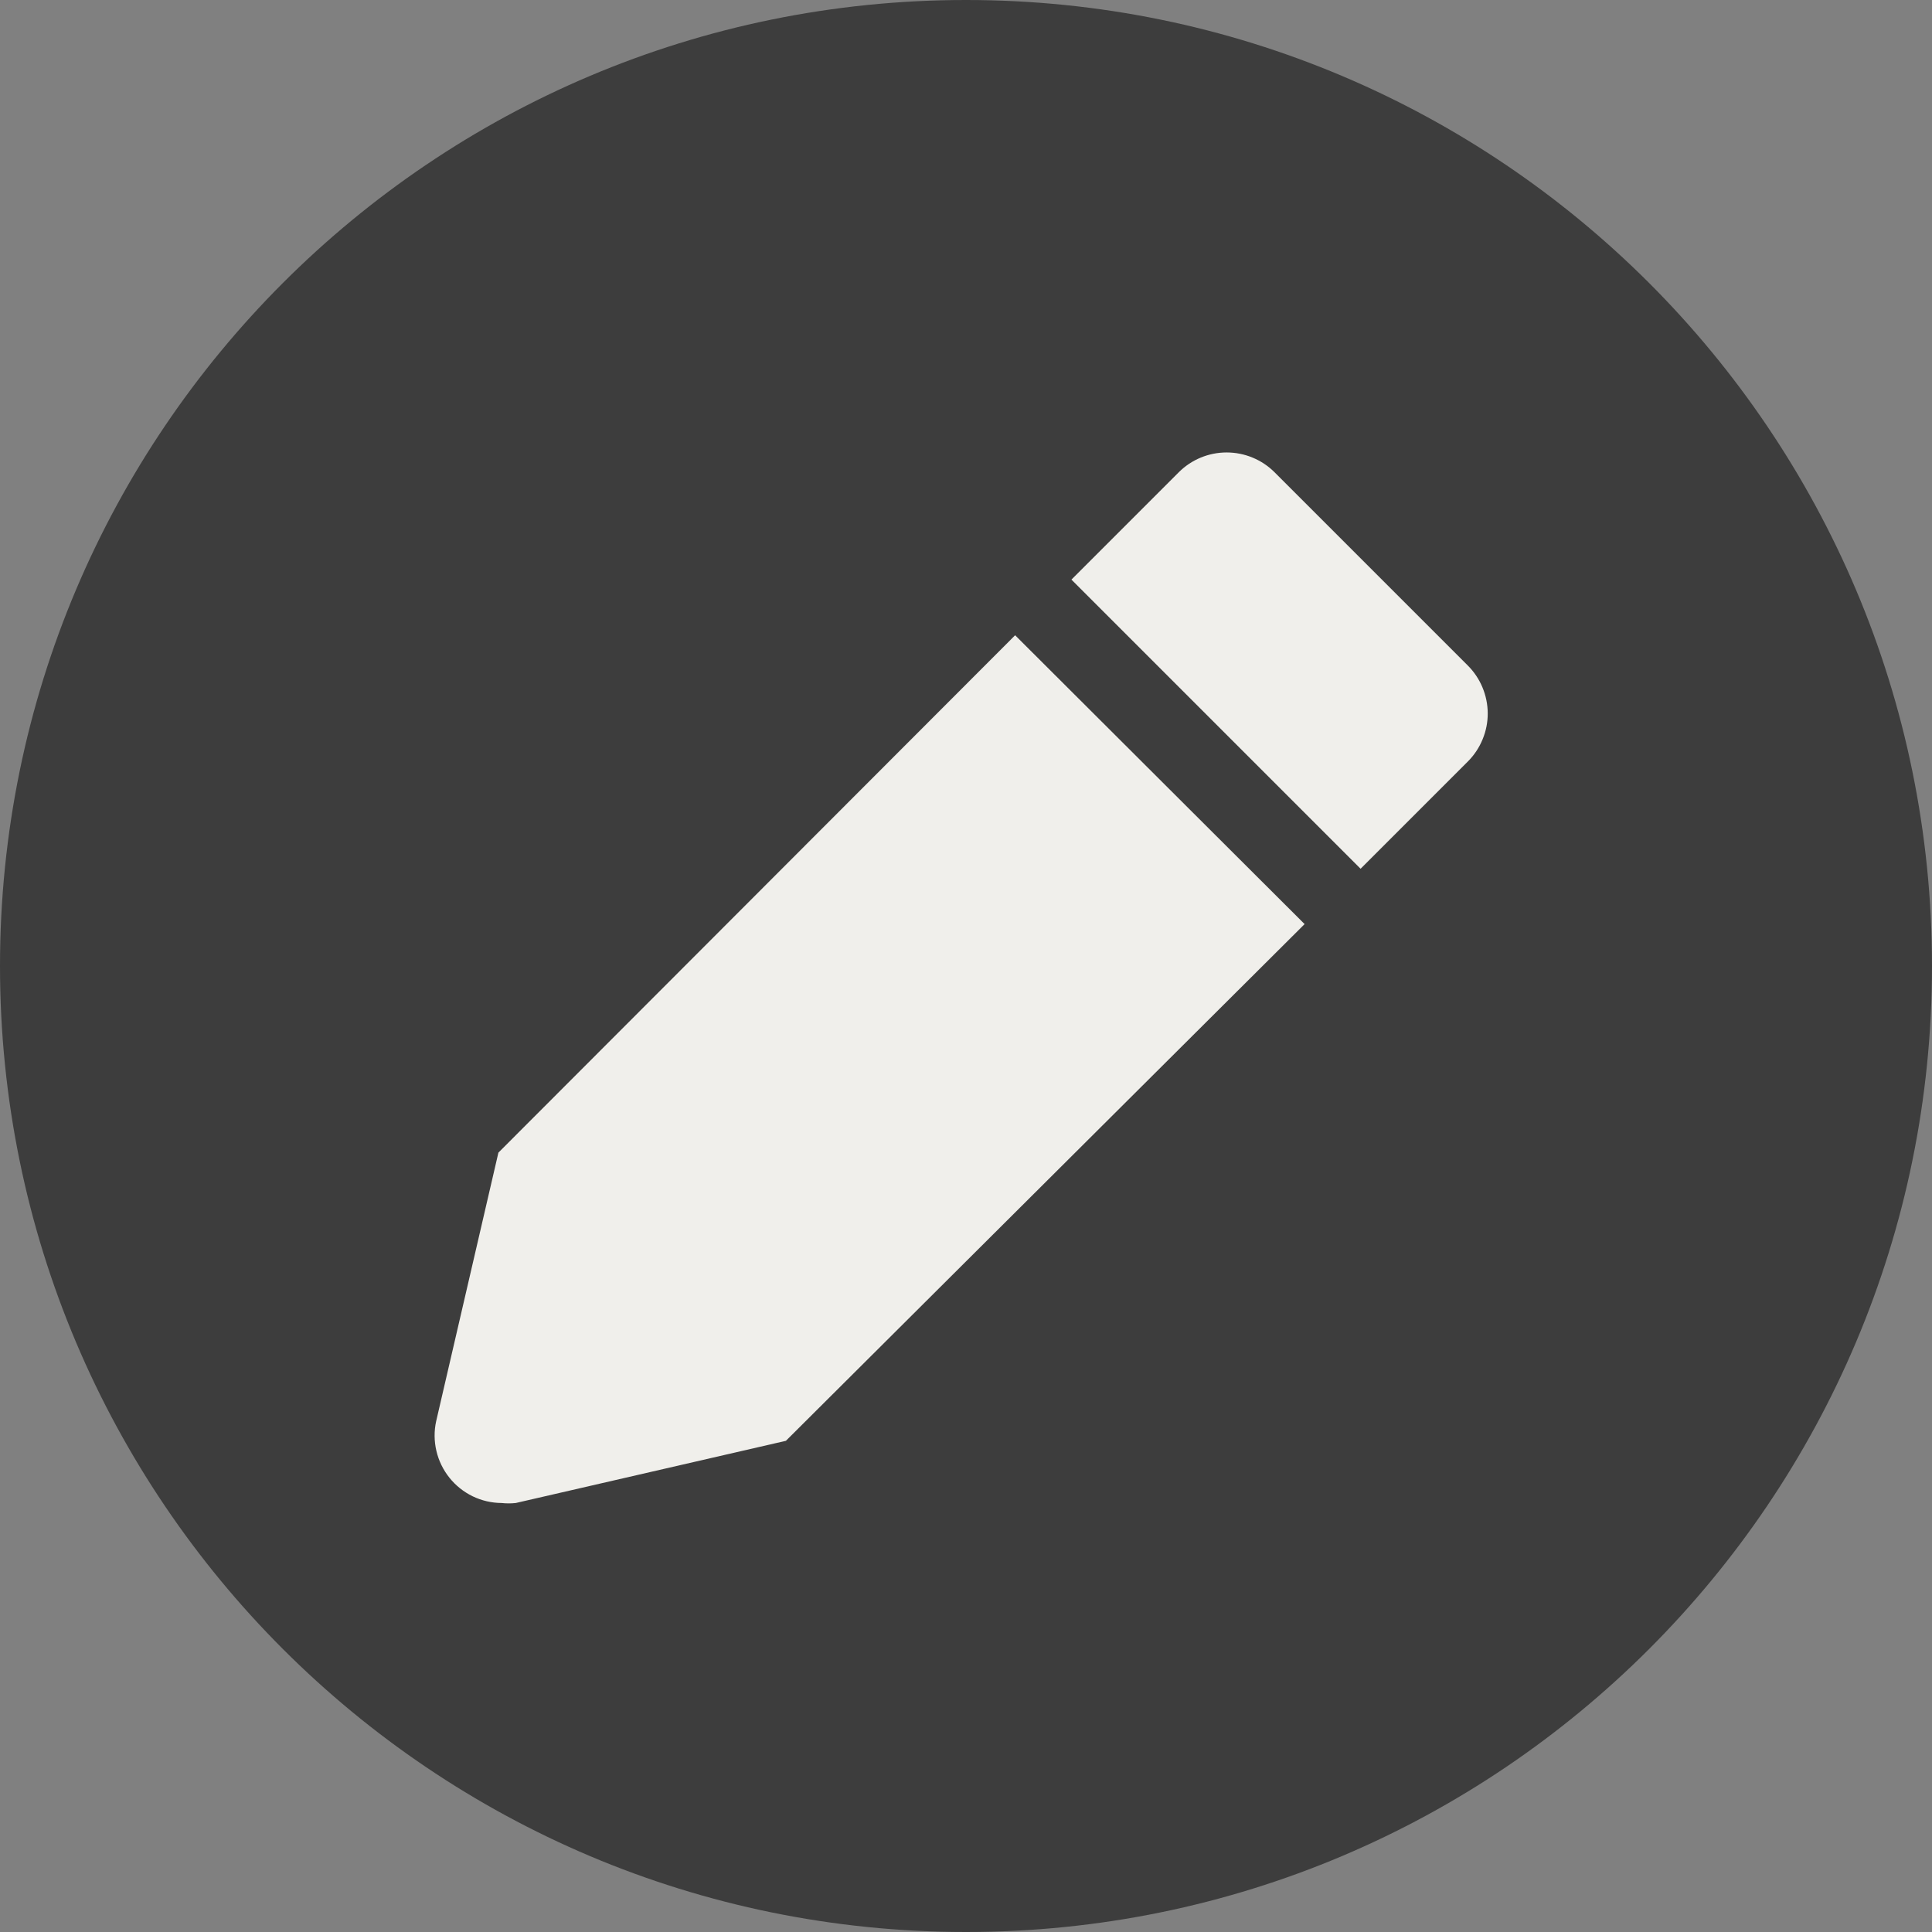 <svg width="42" height="42" viewBox="0 0 42 42" fill="none" xmlns="http://www.w3.org/2000/svg">
<rect x="0" y="0" width="42" height="42" fill="#808080" stroke="none"/>
<path d="M0 21C0 9.402 9.402 0 21 0V0C32.598 0 42 9.402 42 21V21C42 32.598 32.598 42 21 42V42C9.402 42 0 32.598 0 21V21Z" fill="#3D3D3D"/>
<path d="M10.835 25.057L9.482 30.895C9.435 31.108 9.437 31.329 9.487 31.542C9.537 31.755 9.633 31.953 9.77 32.124C9.906 32.295 10.079 32.432 10.275 32.528C10.472 32.623 10.687 32.673 10.906 32.674C11.008 32.685 11.11 32.685 11.212 32.674L17.085 31.322L28.361 20.089L22.068 13.81L10.835 25.057Z" fill="#F0EFEB"/>
<path d="M31.906 14.465L27.706 10.265C27.43 9.99 27.056 9.836 26.666 9.836C26.277 9.836 25.903 9.99 25.627 10.265L23.292 12.6L29.578 18.886L31.913 16.551C32.05 16.413 32.158 16.25 32.231 16.071C32.305 15.892 32.343 15.7 32.342 15.506C32.341 15.313 32.302 15.121 32.227 14.942C32.153 14.764 32.043 14.601 31.906 14.465V14.465Z" fill="#F0EFEB"/>
</svg>
